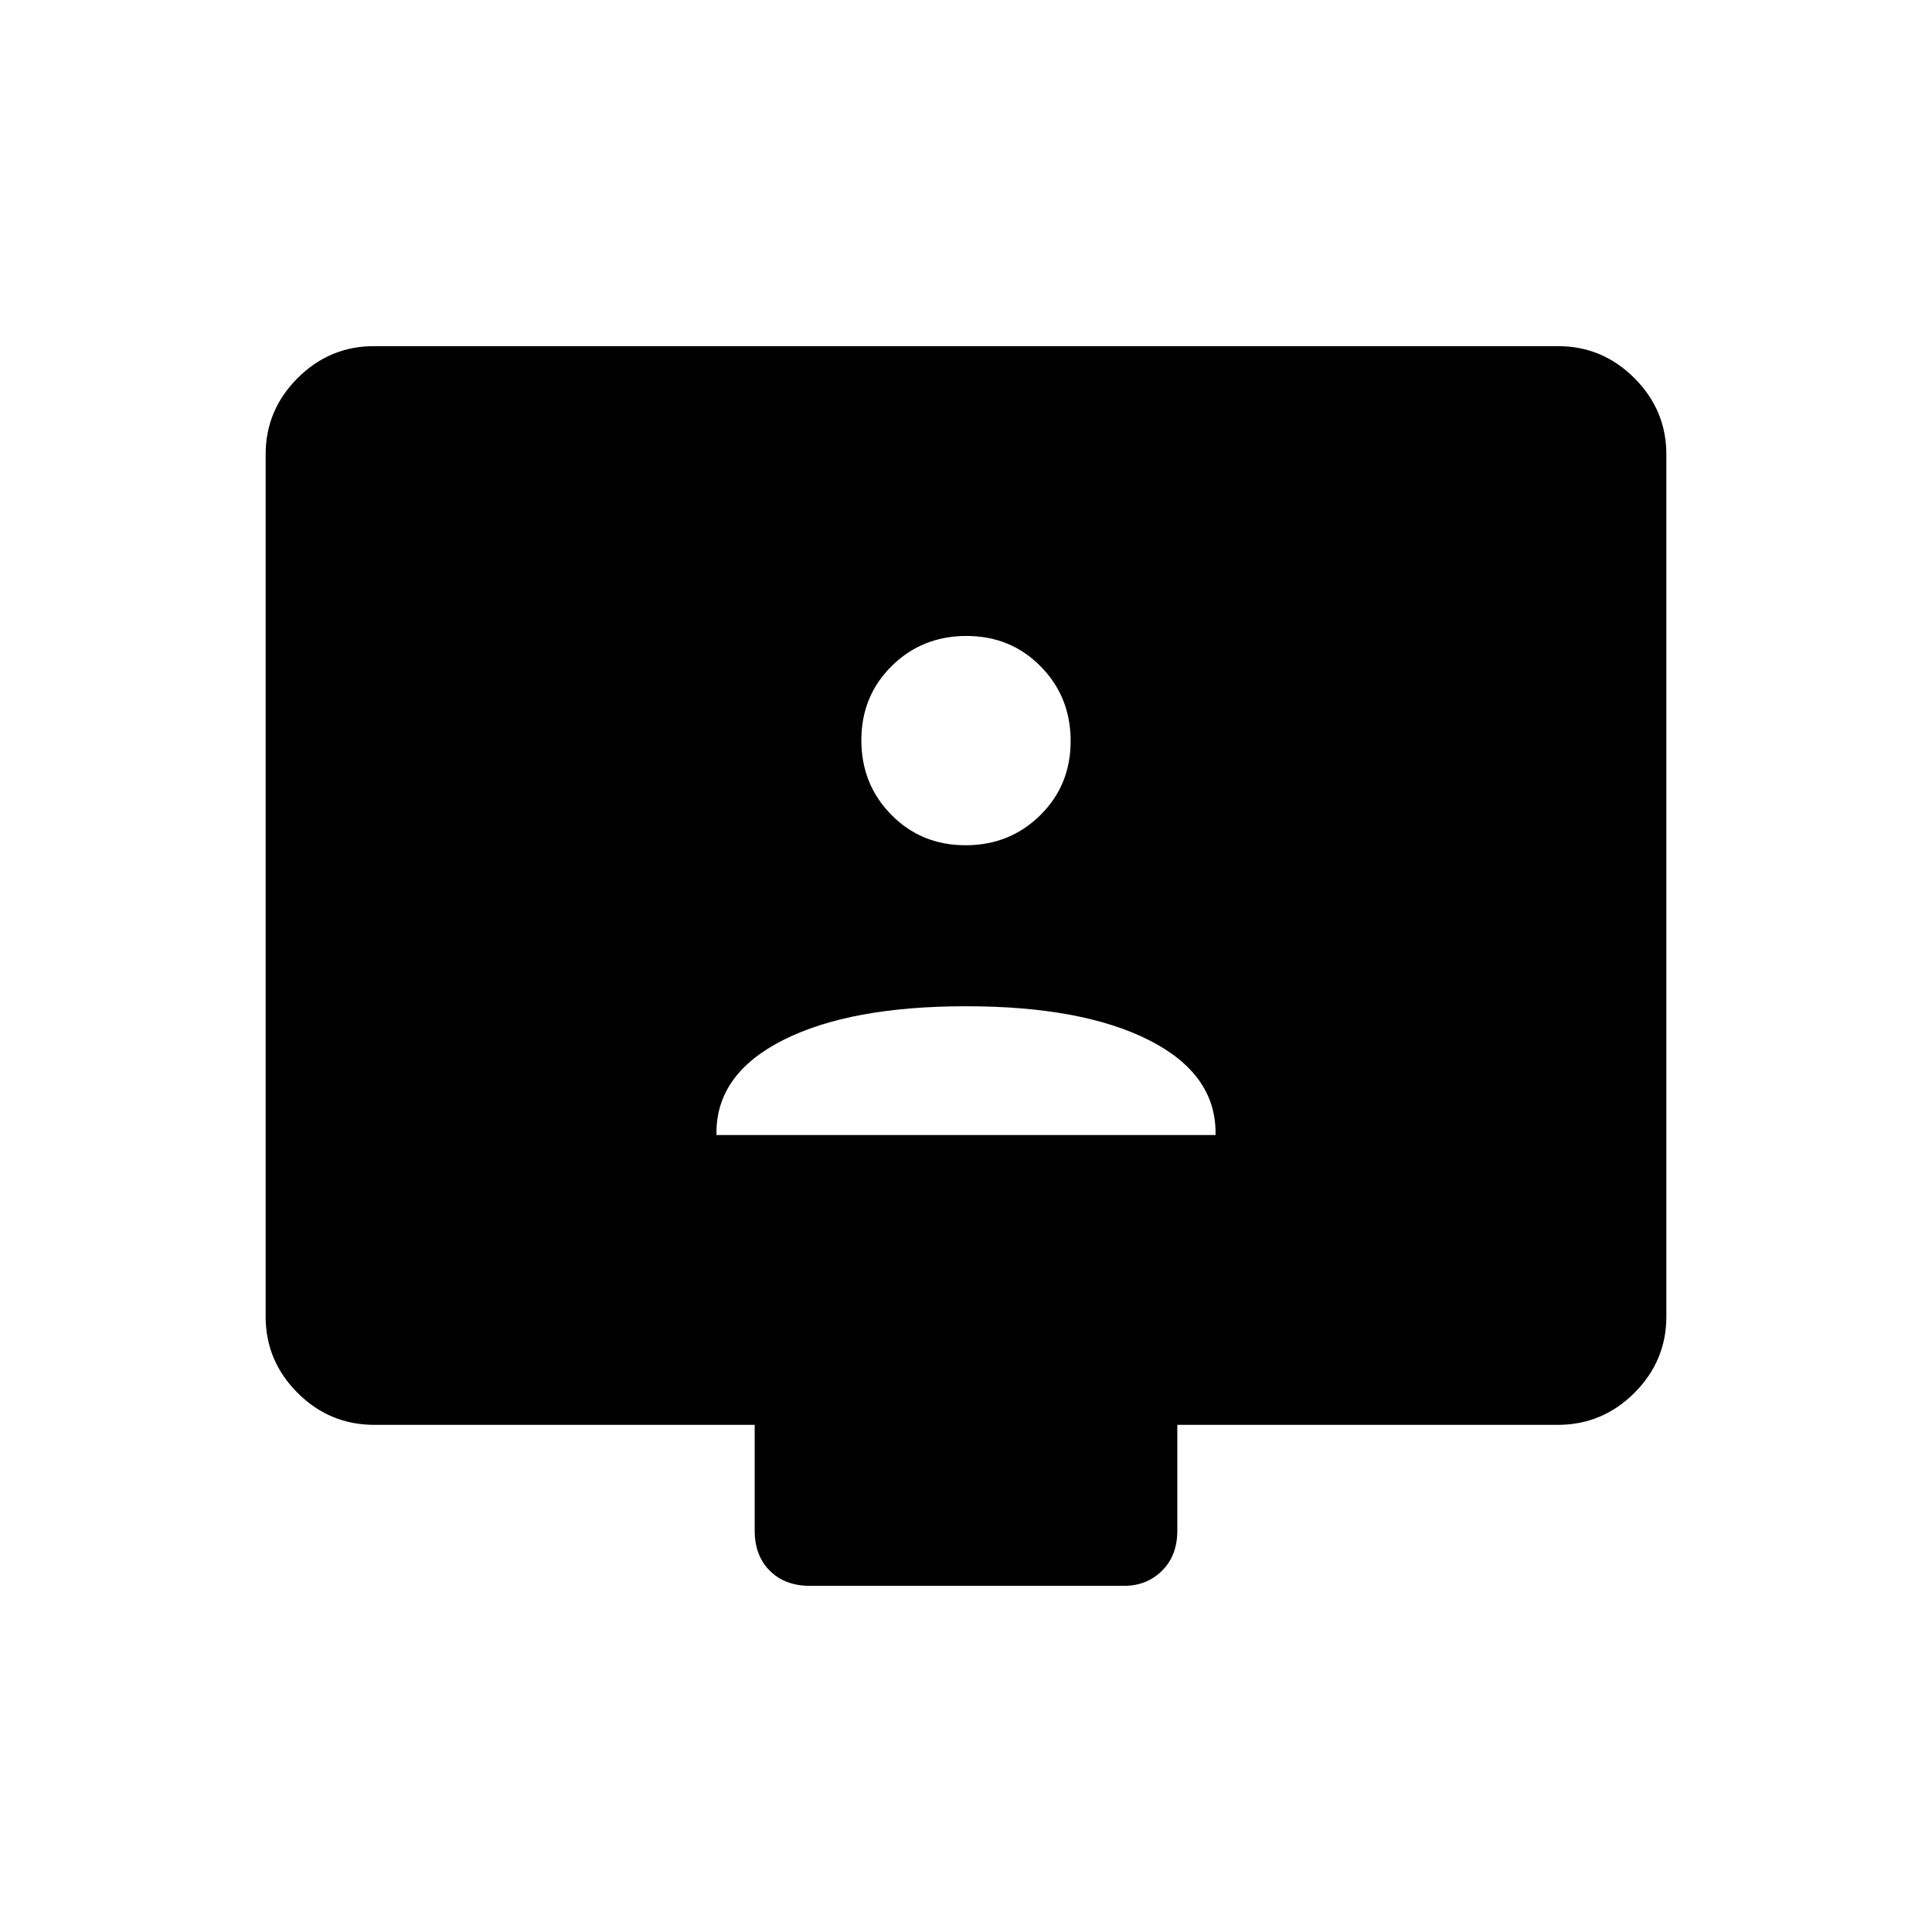 <svg xmlns="http://www.w3.org/2000/svg" height="48" viewBox="0 -960 960 960" width="48"><path d="M356-396h248v-1.13q0-29.37-33.25-46.12Q537.5-460 480-460t-90.75 16.75Q356-426.5 356-397.13v1.13Zm123.79-144q21.97 0 37.09-14.91Q532-569.81 532-591.79q0-21.97-14.91-37.09Q502.19-644 480.21-644q-21.97 0-37.09 14.91Q428-614.19 428-592.21q0 21.97 14.91 37.09Q457.81-540 479.79-540ZM186-252q-22.24 0-38.12-15.88Q132-283.76 132-305.77v-428.46q0-22.01 15.88-37.89Q163.76-788 185.78-788h588.44q22.02 0 37.9 15.88Q828-756.24 828-734.23v428.46q0 22.01-15.88 37.89Q796.24-252 774-252H585v52.5q0 12.48-7.59 19.99-7.59 7.51-18.91 7.51h-156q-12.48 0-19.99-7.51-7.51-7.51-7.51-19.99V-252H186Z"/></svg>